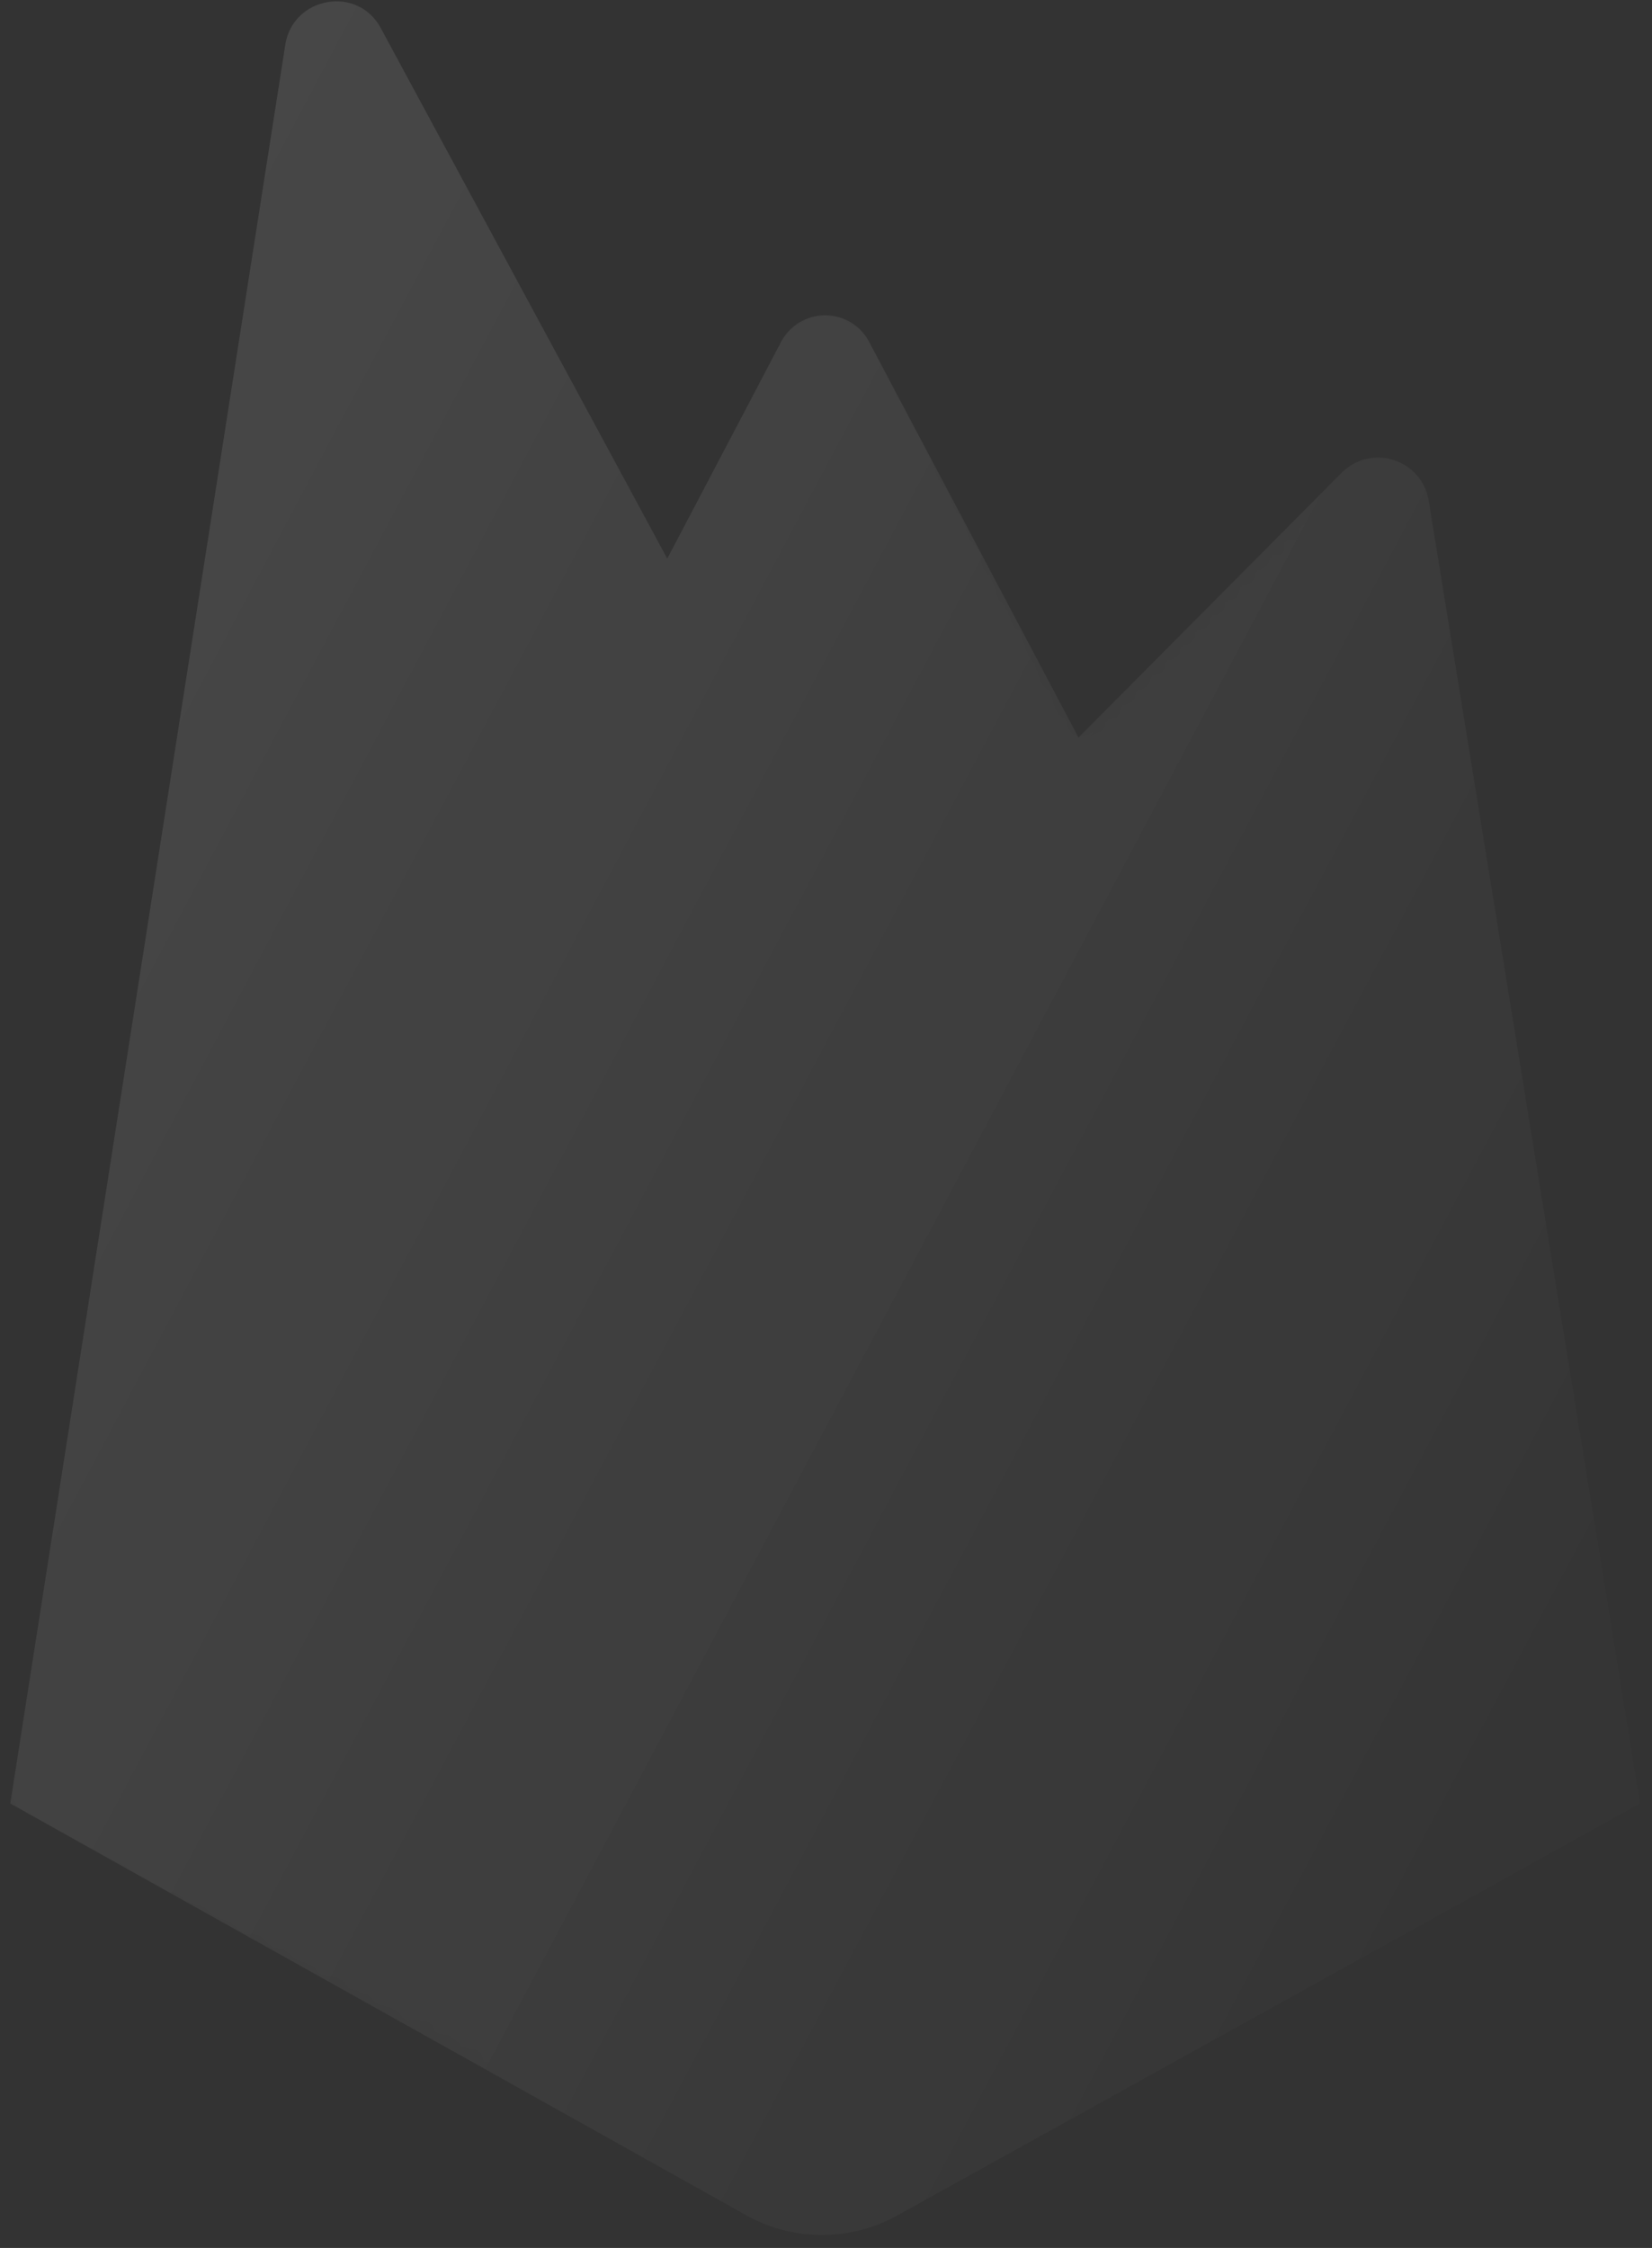 <svg width="111" height="151" viewBox="0 0 111 151" fill="none" xmlns="http://www.w3.org/2000/svg">
<rect x="0" y="0" width="111" height="151" fill="#333333" stroke="none"/>
<path d="M95.992 33.602C95.779 32.339 94.878 31.299 93.655 30.904C92.432 30.51 91.09 30.827 90.175 31.727L72.466 49.543L58.436 23.032C57.874 21.897 56.713 21.178 55.442 21.178C54.171 21.178 53.011 21.897 52.448 23.032L44.834 37.524L25.586 1.892C24.046 -1.006 19.683 -0.239 19.17 3L0.691 121.147L50.224 148.851C53.341 150.556 57.116 150.556 60.233 148.851L110.193 121.147L95.992 33.602Z" fill="url(#paint0_linear_111_83)"/>
<mask id="mask0_111_83" style="mask-type:luminance" maskUnits="userSpaceOnUse" x="0" y="0" width="111" height="151">
<path d="M95.992 33.602C95.779 32.339 94.878 31.299 93.655 30.904C92.432 30.51 91.09 30.827 90.175 31.727L72.466 49.543L58.436 23.032C57.874 21.897 56.713 21.178 55.442 21.178C54.171 21.178 53.011 21.897 52.448 23.032L44.834 37.524L25.586 1.892C24.046 -1.006 19.683 -0.239 19.17 3L0.691 121.147L50.224 148.851C53.341 150.556 57.116 150.556 60.233 148.851L110.193 121.147L95.992 33.602Z" fill="url(#paint1_linear_111_83)"/>
</mask>
<g mask="url(#mask0_111_83)">
<path d="M95.992 33.602C95.779 32.339 94.878 31.299 93.655 30.904C92.432 30.51 91.09 30.827 90.175 31.727L72.466 49.543L58.436 23.032C57.874 21.897 56.713 21.178 55.442 21.178C54.171 21.178 53.011 21.897 52.448 23.032L44.834 37.524L25.586 1.892C24.046 -1.006 19.683 -0.239 19.17 3L0.691 121.147L50.224 148.851C53.341 150.556 57.116 150.556 60.233 148.851L110.193 121.147L95.992 33.602Z" fill="url(#paint2_linear_111_83)"/>
</g>
<defs>
<linearGradient id="paint0_linear_111_83" x1="-3.121" y1="25.638" x2="133.133" y2="97.954" gradientUnits="userSpaceOnUse">
<stop stop-color="white" stop-opacity="0.1"/>
<stop offset="1" stop-color="white" stop-opacity="0"/>
</linearGradient>
<linearGradient id="paint1_linear_111_83" x1="-3.121" y1="25.638" x2="133.133" y2="97.954" gradientUnits="userSpaceOnUse">
<stop stop-color="white" stop-opacity="0.1"/>
<stop offset="1" stop-color="white" stop-opacity="0"/>
</linearGradient>
<linearGradient id="paint2_linear_111_83" x1="-3.121" y1="25.638" x2="133.133" y2="97.954" gradientUnits="userSpaceOnUse">
<stop stop-color="white" stop-opacity="0.1"/>
<stop offset="1" stop-color="white" stop-opacity="0"/>
</linearGradient>
</defs>
</svg>
